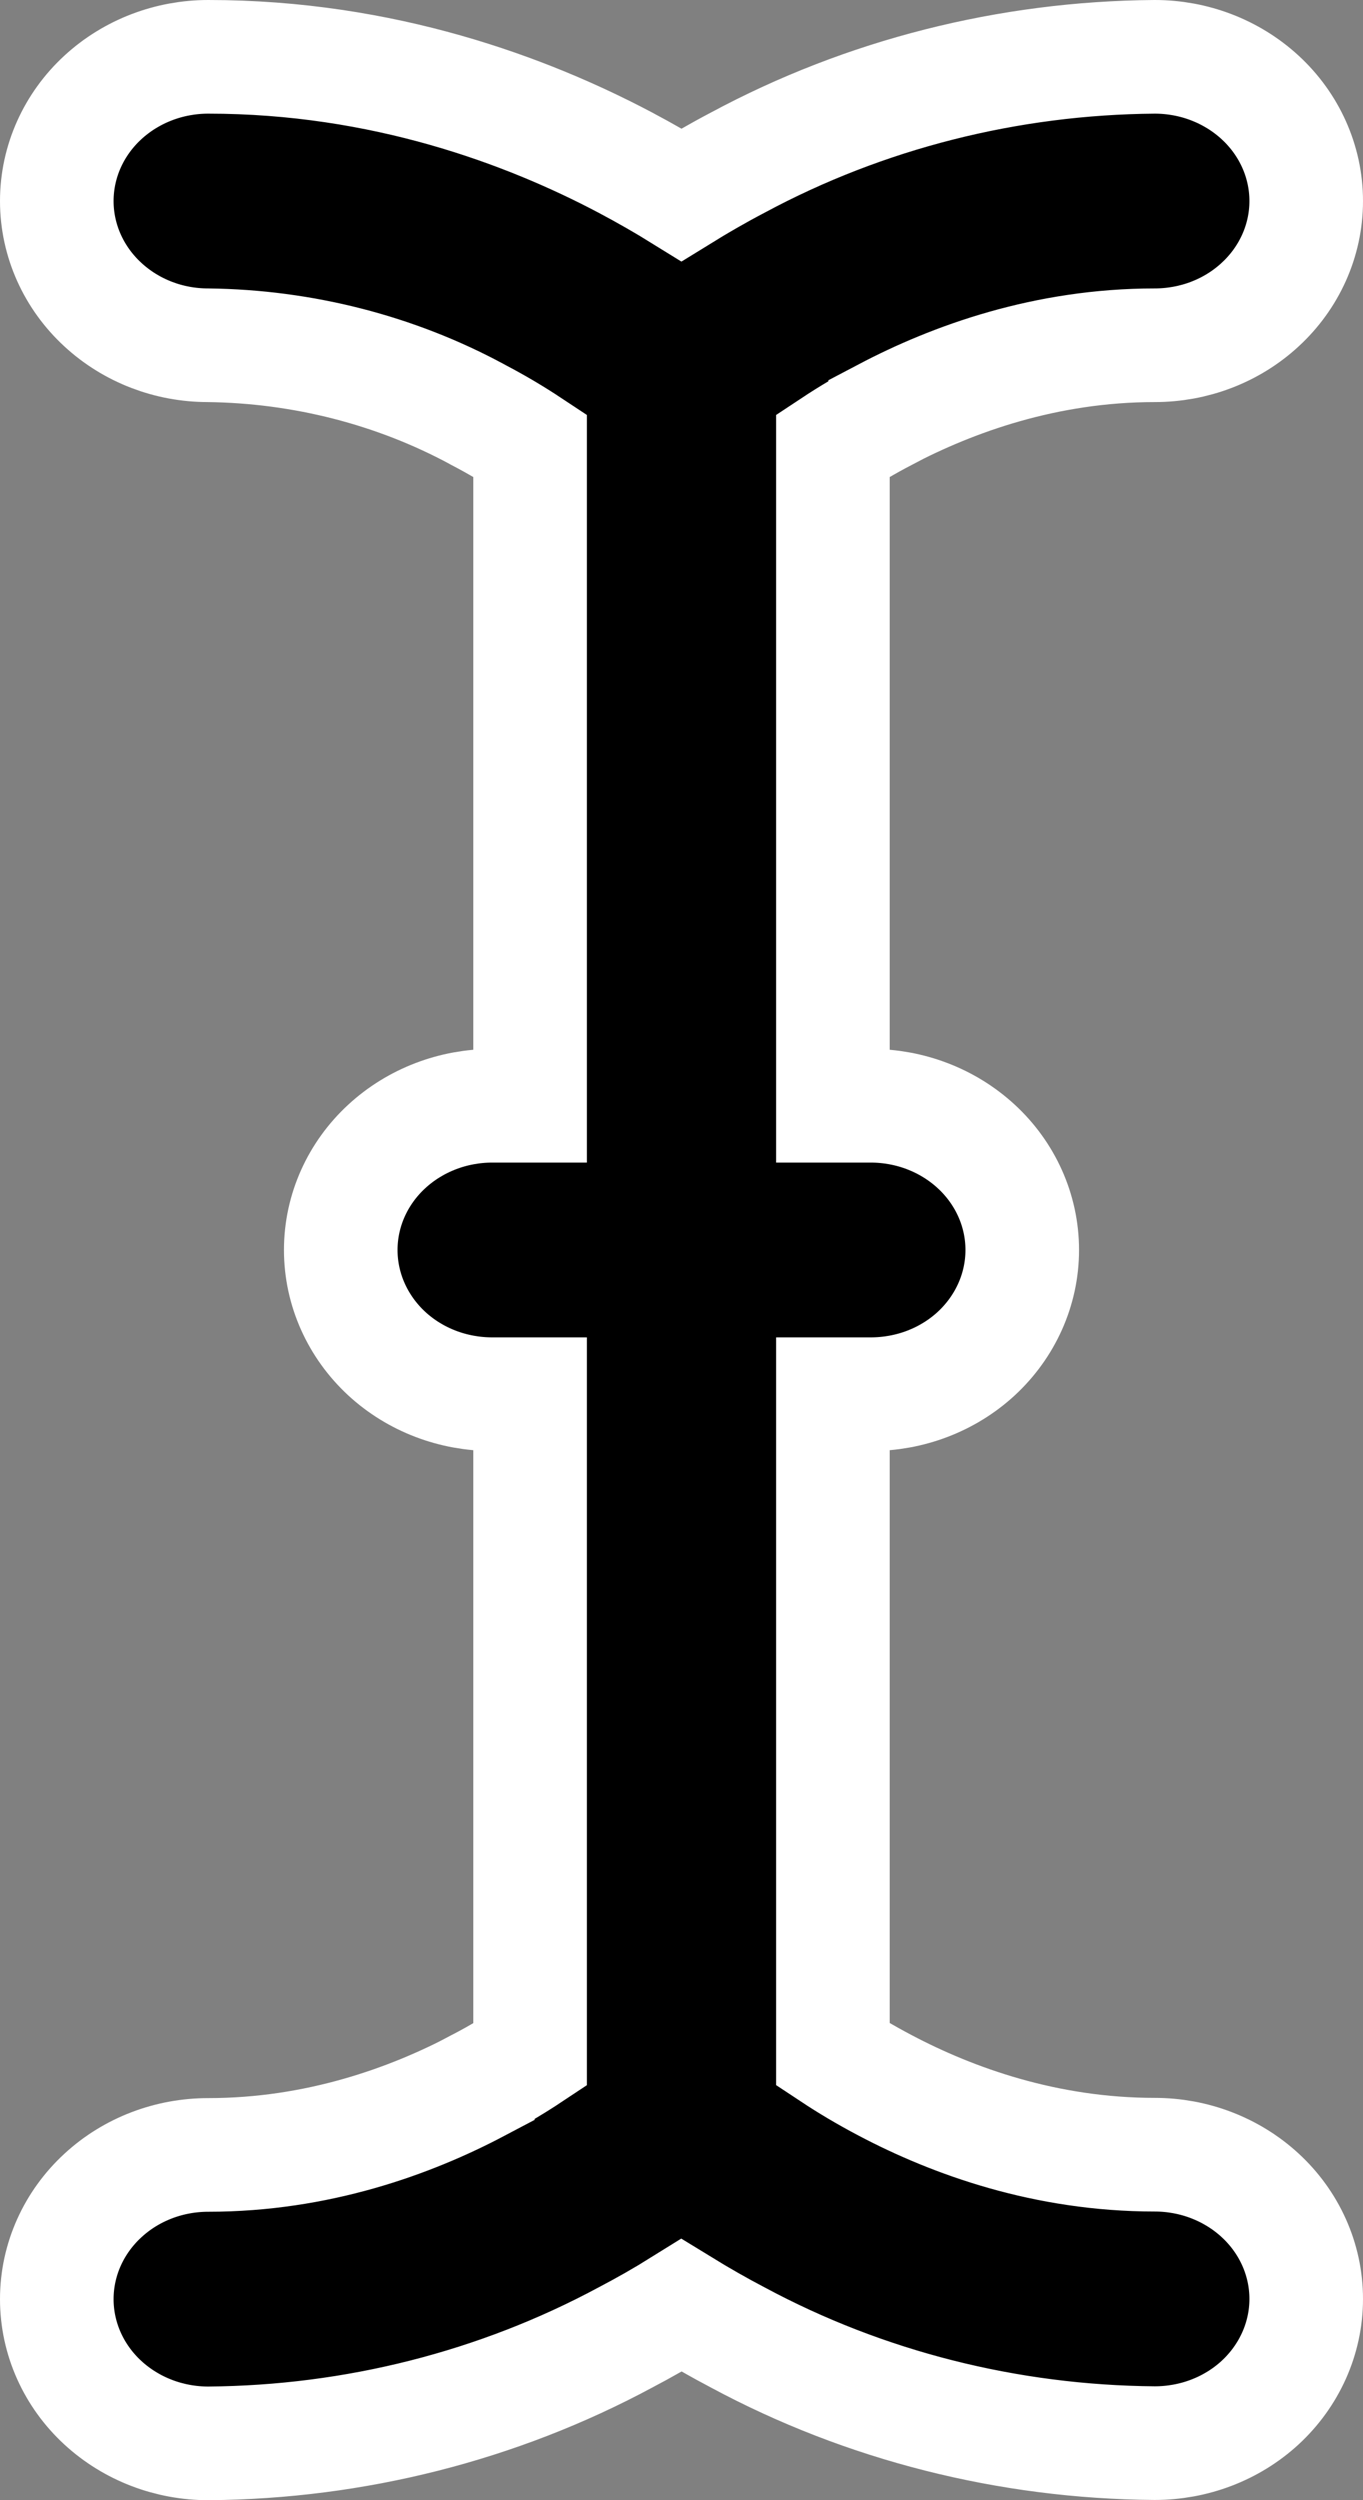 <svg width="12" height="22" viewBox="0 0 12 22" fill="none" xmlns="http://www.w3.org/2000/svg">
    <rect x="0" y="0" width="12" height="22" fill="#808080" stroke="none"/>
    <path
        d="M4.667 3.92V9.73H4.333C3.992 9.73 3.658 9.855 3.405 10.088C3.151 10.322 3 10.649 3 10.999C3 11.349 3.151 11.676 3.405 11.911C3.658 12.144 3.992 12.268 4.333 12.268H4.667V18.08C4.539 18.165 4.385 18.258 4.207 18.351L4.207 18.352C3.612 18.666 2.794 18.962 1.833 18.962C1.492 18.962 1.158 19.086 0.905 19.32C0.651 19.554 0.5 19.881 0.5 20.231C0.5 20.581 0.651 20.908 0.905 21.142C1.158 21.375 1.492 21.5 1.833 21.5L1.837 21.5C3.123 21.49 4.386 21.17 5.501 20.571C5.671 20.482 5.838 20.387 6 20.286C6.163 20.386 6.329 20.481 6.499 20.57C7.614 21.169 8.877 21.488 10.163 21.498V21.498H10.167C10.508 21.498 10.842 21.374 11.095 21.141C11.349 20.906 11.5 20.579 11.5 20.229C11.5 19.879 11.349 19.552 11.095 19.318C10.842 19.085 10.508 18.96 10.167 18.96C9.206 18.96 8.388 18.664 7.793 18.35L7.793 18.35C7.614 18.256 7.46 18.163 7.333 18.079V12.268H7.667C8.008 12.268 8.342 12.144 8.595 11.911C8.849 11.676 9 11.349 9 10.999C9 10.649 8.849 10.322 8.595 10.088C8.342 9.855 8.008 9.73 7.667 9.73H7.333V3.92C7.481 3.822 7.634 3.732 7.793 3.649L7.793 3.648C8.388 3.335 9.206 3.038 10.167 3.038C10.508 3.038 10.842 2.914 11.095 2.68C11.349 2.446 11.5 2.119 11.5 1.769C11.5 1.419 11.349 1.092 11.095 0.858C10.842 0.625 10.508 0.5 10.167 0.5L10.163 0.5C8.877 0.51 7.614 0.83 6.499 1.429C6.316 1.525 6.149 1.622 6 1.714C5.85 1.621 5.683 1.525 5.5 1.428C4.638 0.973 3.373 0.5 1.833 0.5C1.492 0.5 1.158 0.625 0.905 0.858C0.651 1.092 0.5 1.419 0.5 1.769C0.5 2.119 0.651 2.446 0.905 2.68C1.157 2.913 1.49 3.038 1.83 3.038C2.667 3.048 3.484 3.258 4.202 3.646L4.202 3.646L4.207 3.649C4.366 3.732 4.519 3.822 4.667 3.92Z"
        fill="black" stroke="white" />
</svg>